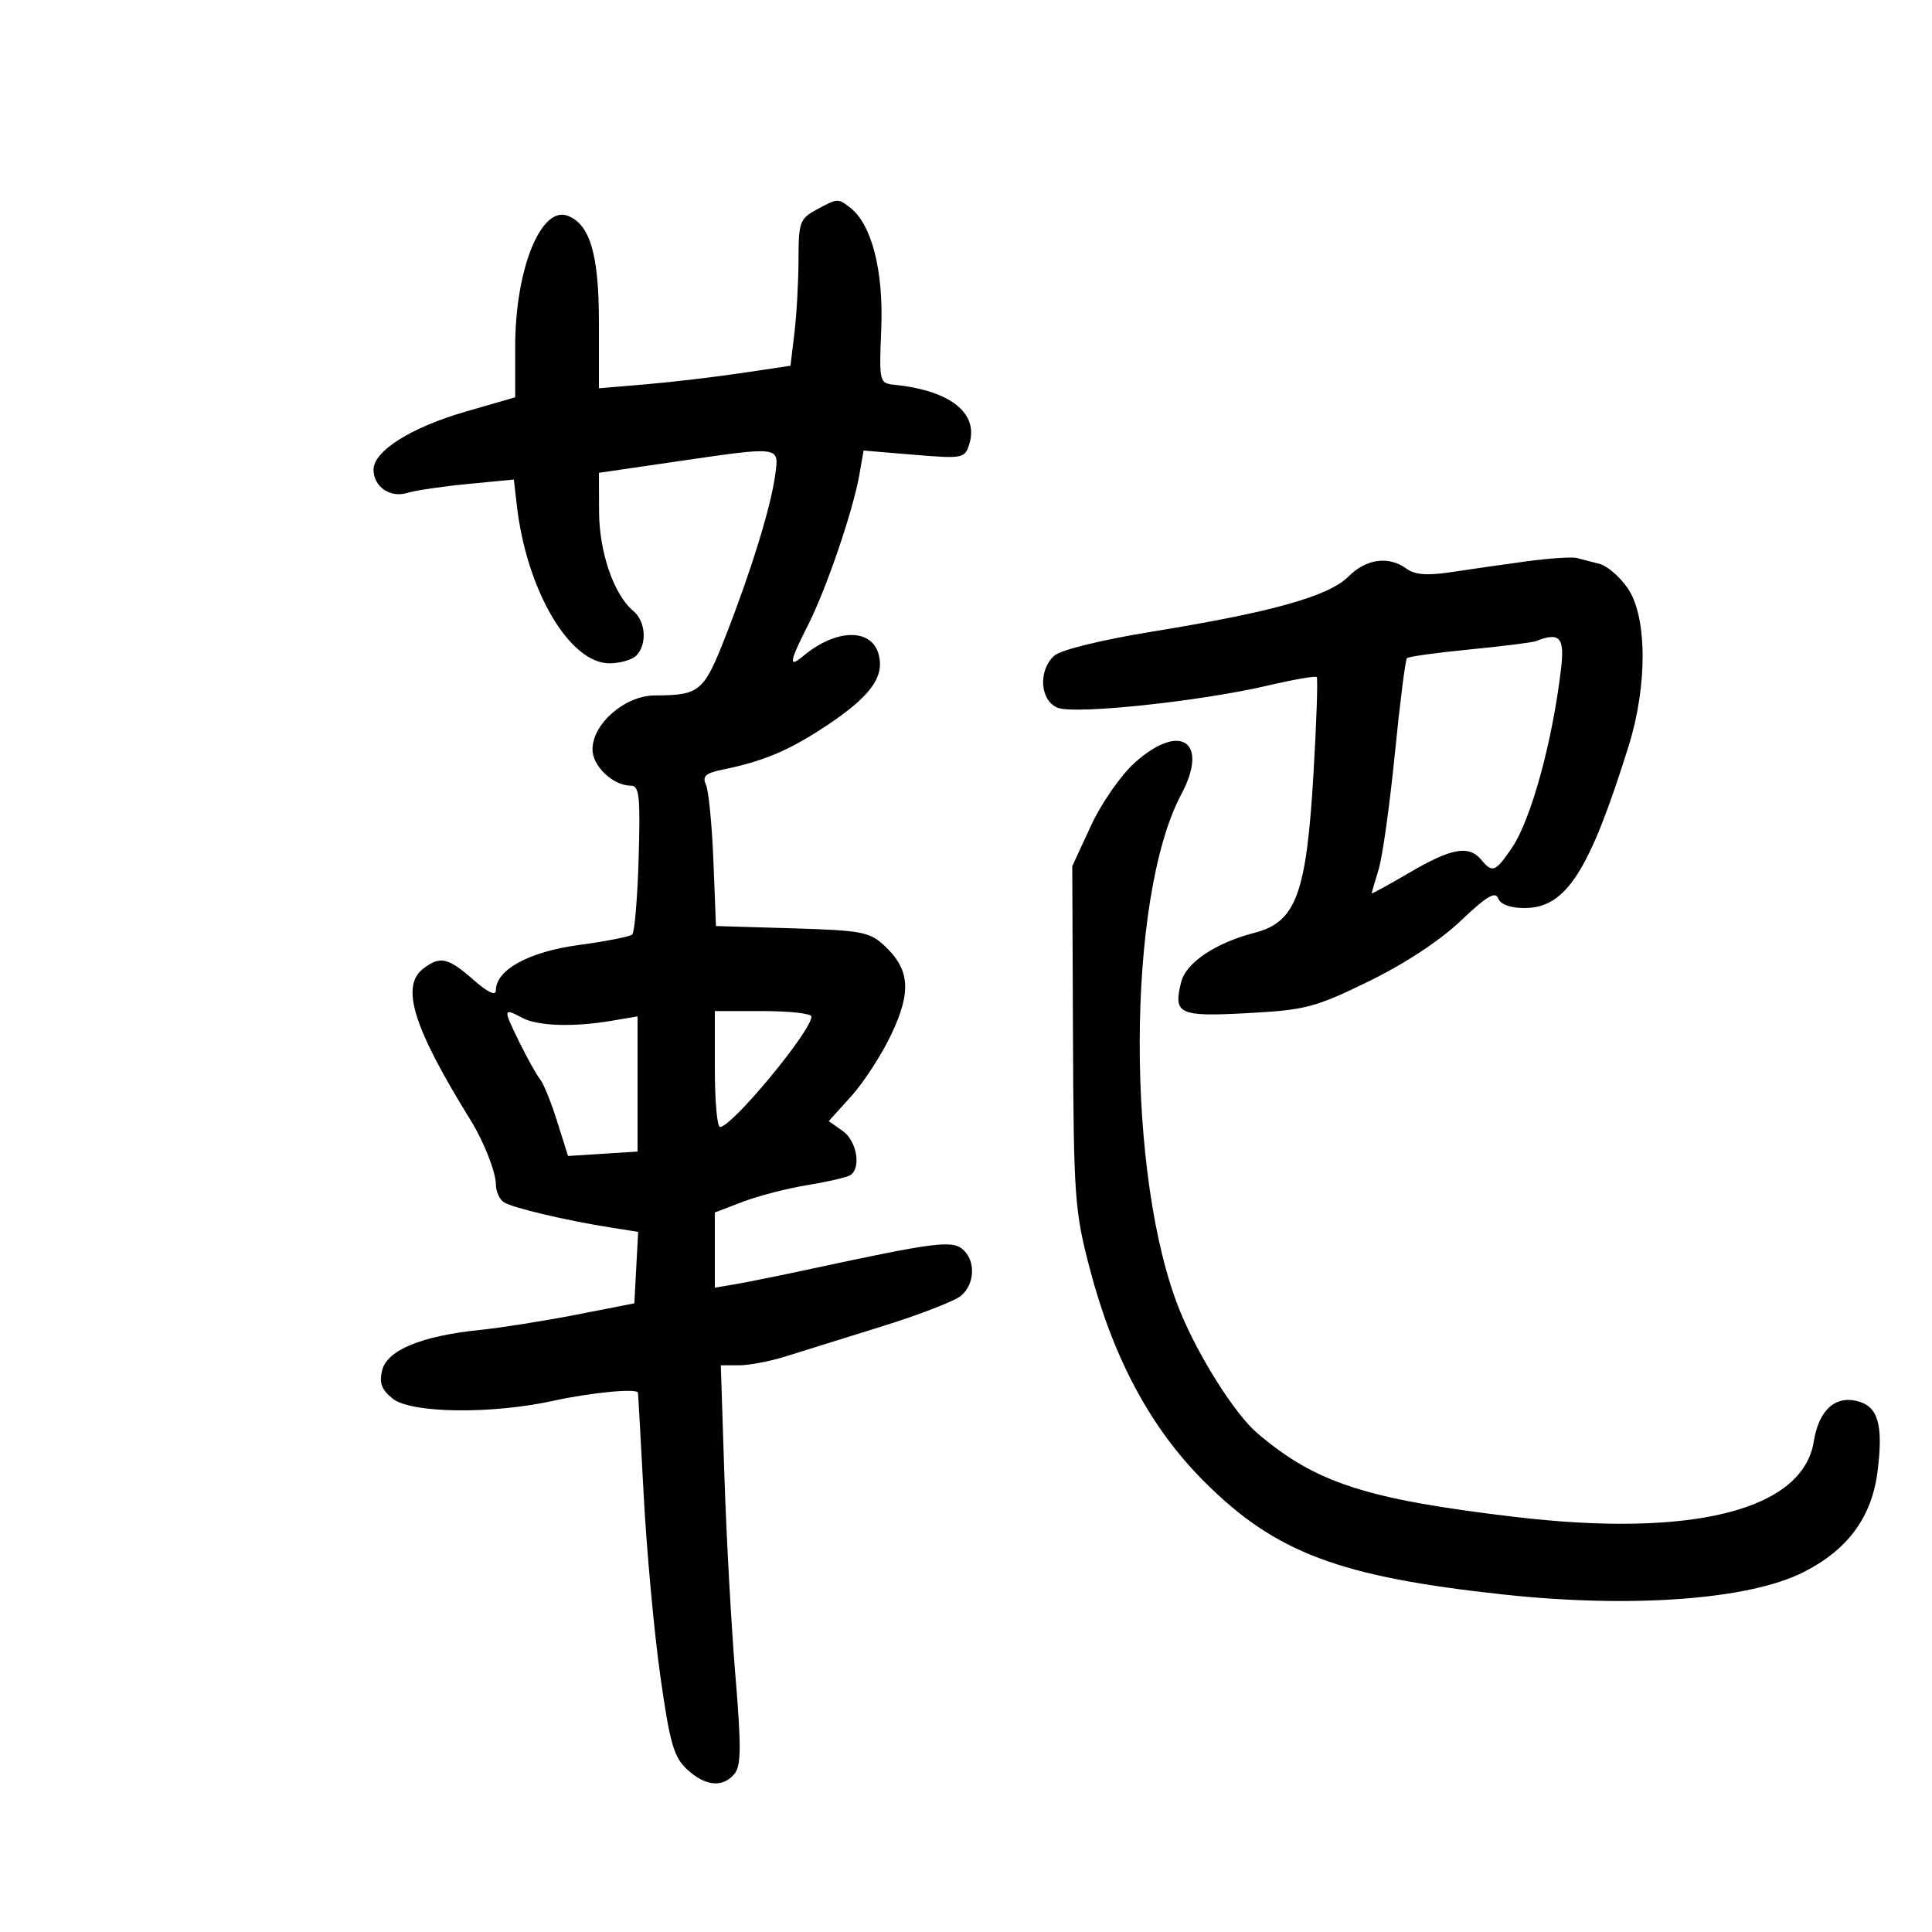 <svg xmlns="http://www.w3.org/2000/svg" width="300" height="300" viewBox="0 0 300 300" version="1.1">
	<path d="M 126.750 32.572 C 124.207 33.952, 123.999 34.531, 123.991 40.282 C 123.987 43.702, 123.704 48.816, 123.364 51.647 L 122.746 56.795 115.123 57.930 C 110.930 58.554, 104.237 59.341, 100.250 59.679 L 93 60.293 93 50.051 C 93 39.534, 91.625 34.838, 88.158 33.507 C 84 31.911, 80 41.853, 80 53.784 L 80 61.692 72.250 63.933 C 63.823 66.370, 58 70.046, 58 72.928 C 58 75.577, 60.590 77.360, 63.245 76.537 C 64.485 76.153, 68.716 75.529, 72.646 75.151 L 79.792 74.464 80.253 78.482 C 81.765 91.647, 88.429 103, 94.646 103 C 96.271 103, 98.140 102.460, 98.800 101.800 C 100.518 100.082, 100.280 96.476, 98.342 94.872 C 95.330 92.380, 93.045 85.760, 93.022 79.458 L 93 73.417 104.750 71.704 C 121.396 69.278, 120.978 69.224, 120.372 73.750 C 119.716 78.652, 116.693 88.485, 112.703 98.698 C 109.284 107.448, 108.675 107.961, 101.673 107.986 C 97.058 108.003, 92 112.385, 92 116.366 C 92 118.976, 95.208 122.001, 97.973 121.999 C 99.272 121.998, 99.451 123.680, 99.170 133.249 C 98.988 139.437, 98.538 144.774, 98.170 145.109 C 97.801 145.443, 94.079 146.176, 89.897 146.738 C 82.141 147.778, 77 150.587, 77 153.784 C 77 154.698, 75.735 154.097, 73.465 152.104 C 69.573 148.686, 68.353 148.416, 65.750 150.392 C 62.150 153.125, 64.152 159.544, 73.111 174 C 75.120 177.242, 77 182.032, 77 183.909 C 77 184.994, 77.563 186.244, 78.250 186.687 C 79.593 187.553, 87.818 189.500, 94.796 190.604 L 99.091 191.284 98.796 196.833 L 98.500 202.382 89.500 204.141 C 84.550 205.109, 77.800 206.177, 74.500 206.515 C 65.481 207.438, 60.128 209.642, 59.347 212.752 C 58.853 214.722, 59.237 215.773, 60.960 217.169 C 63.798 219.467, 76.305 219.633, 86 217.500 C 91.747 216.236, 98.890 215.552, 99.061 216.250 C 99.095 216.387, 99.496 223.543, 99.952 232.150 C 100.408 240.758, 101.564 253.358, 102.521 260.150 C 104.005 270.683, 104.618 272.831, 106.686 274.750 C 109.519 277.378, 112.229 277.634, 114.047 275.444 C 115.088 274.189, 115.116 271.232, 114.193 260.194 C 113.564 252.662, 112.796 238.738, 112.487 229.250 L 111.926 212 114.785 212 C 116.357 212, 119.636 211.370, 122.072 210.600 C 124.507 209.830, 131.225 207.735, 137 205.944 C 142.775 204.153, 148.287 202.013, 149.250 201.189 C 151.420 199.330, 151.516 195.673, 149.441 193.951 C 147.777 192.570, 144.935 192.942, 126 197.018 C 121.325 198.025, 116.037 199.096, 114.250 199.399 L 111 199.950 111 194.111 L 111 188.272 115.362 186.606 C 117.761 185.690, 122.267 184.526, 125.376 184.020 C 128.485 183.514, 131.472 182.826, 132.014 182.491 C 133.777 181.402, 133.054 177.151, 130.843 175.602 L 128.685 174.091 132.193 170.208 C 134.122 168.073, 136.922 163.745, 138.414 160.590 C 141.543 153.975, 141.282 150.553, 137.368 146.876 C 135.055 144.703, 133.830 144.470, 123.008 144.147 L 111.176 143.795 110.776 133.647 C 110.557 128.066, 110.035 122.755, 109.618 121.845 C 109.018 120.537, 109.555 120.048, 112.179 119.513 C 118.540 118.216, 122.537 116.531, 128.252 112.739 C 135.096 108.198, 137.336 105.186, 136.461 101.700 C 135.410 97.513, 129.857 97.583, 124.750 101.848 C 122.393 103.817, 122.543 102.835, 125.488 97.024 C 128.329 91.418, 132.463 79.304, 133.438 73.731 L 134.098 69.961 141.939 70.615 C 149.467 71.243, 149.808 71.179, 150.495 69.015 C 152.026 64.193, 147.651 60.672, 139 59.763 C 136.520 59.502, 136.503 59.433, 136.842 51 C 137.202 42.061, 135.363 34.866, 132.058 32.282 C 130.113 30.761, 130.085 30.763, 126.750 32.572 M 237 87.171 C 233.425 87.657, 228.183 88.407, 225.352 88.838 C 221.631 89.405, 219.707 89.259, 218.411 88.311 C 215.639 86.284, 212.158 86.751, 209.388 89.521 C 206.327 92.582, 197.576 95.042, 179 98.062 C 171.180 99.333, 164.764 100.899, 163.750 101.783 C 161.154 104.048, 161.463 108.845, 164.273 109.914 C 167.014 110.956, 186.369 108.905, 196.797 106.467 C 200.811 105.529, 204.259 104.928, 204.459 105.131 C 204.660 105.334, 204.432 112.121, 203.953 120.214 C 202.850 138.860, 201.240 143.186, 194.783 144.850 C 188.784 146.395, 184.166 149.491, 183.419 152.467 C 182.158 157.491, 183.010 157.894, 193.689 157.321 C 202.736 156.835, 204.205 156.450, 212.557 152.373 C 218.140 149.647, 223.617 146.040, 226.836 142.970 C 230.792 139.197, 232.199 138.354, 232.636 139.495 C 233 140.441, 234.522 141, 236.739 141 C 243.175 141, 246.812 135.328, 252.907 115.791 C 255.840 106.389, 255.778 95.759, 252.764 91.361 C 251.535 89.567, 249.552 87.853, 248.357 87.554 C 247.163 87.254, 245.581 86.846, 244.843 86.648 C 244.104 86.450, 240.575 86.685, 237 87.171 M 238.500 99.550 C 237.950 99.766, 233.318 100.350, 228.206 100.848 C 223.095 101.347, 218.713 101.954, 218.469 102.198 C 218.225 102.442, 217.378 109.135, 216.588 117.071 C 215.798 125.007, 214.667 133.072, 214.076 134.993 C 213.484 136.915, 213 138.588, 213 138.712 C 213 138.836, 215.663 137.376, 218.918 135.469 C 225.381 131.681, 228.091 131.200, 230 133.500 C 231.744 135.601, 232.202 135.424, 234.762 131.663 C 237.749 127.276, 241.091 115.075, 242.409 103.750 C 242.967 98.954, 242.179 98.107, 238.500 99.550 M 176.145 118.488 C 174.012 120.415, 170.990 124.779, 169.392 128.238 L 166.500 134.500 166.612 161 C 166.717 185.850, 166.879 188.091, 169.219 197 C 172.888 210.971, 178.684 221.753, 186.986 230.055 C 198.032 241.101, 207.952 244.842, 233.500 247.599 C 253.306 249.736, 271.461 248.404, 279.903 244.194 C 286.887 240.711, 290.654 235.621, 291.549 228.457 C 292.455 221.202, 291.636 218.376, 288.391 217.562 C 284.914 216.689, 282.413 219.015, 281.642 223.838 C 279.939 234.486, 262.788 238.812, 235.235 235.545 C 212.098 232.801, 204.266 230.253, 195.210 222.523 C 191.783 219.599, 186.156 210.720, 183.270 203.686 C 174.811 183.064, 174.891 139.384, 183.416 123.369 C 187.805 115.125, 183.251 112.068, 176.145 118.488 M 80.609 161.750 C 81.894 164.363, 83.364 166.997, 83.876 167.604 C 84.387 168.211, 85.570 171.136, 86.505 174.104 L 88.204 179.500 93.602 179.157 L 99 178.815 99 168.320 L 99 157.824 94.836 158.528 C 89.033 159.508, 83.466 159.320, 81.118 158.063 C 78.115 156.456, 78.090 156.631, 80.609 161.750 M 111 166 C 111 170.950, 111.359 175, 111.797 175 C 113.658 175, 126 160.097, 126 157.850 C 126 157.382, 122.625 157, 118.500 157 L 111 157 111 166" stroke="none" fill="black" fill-rule="evenodd"/>
</svg>